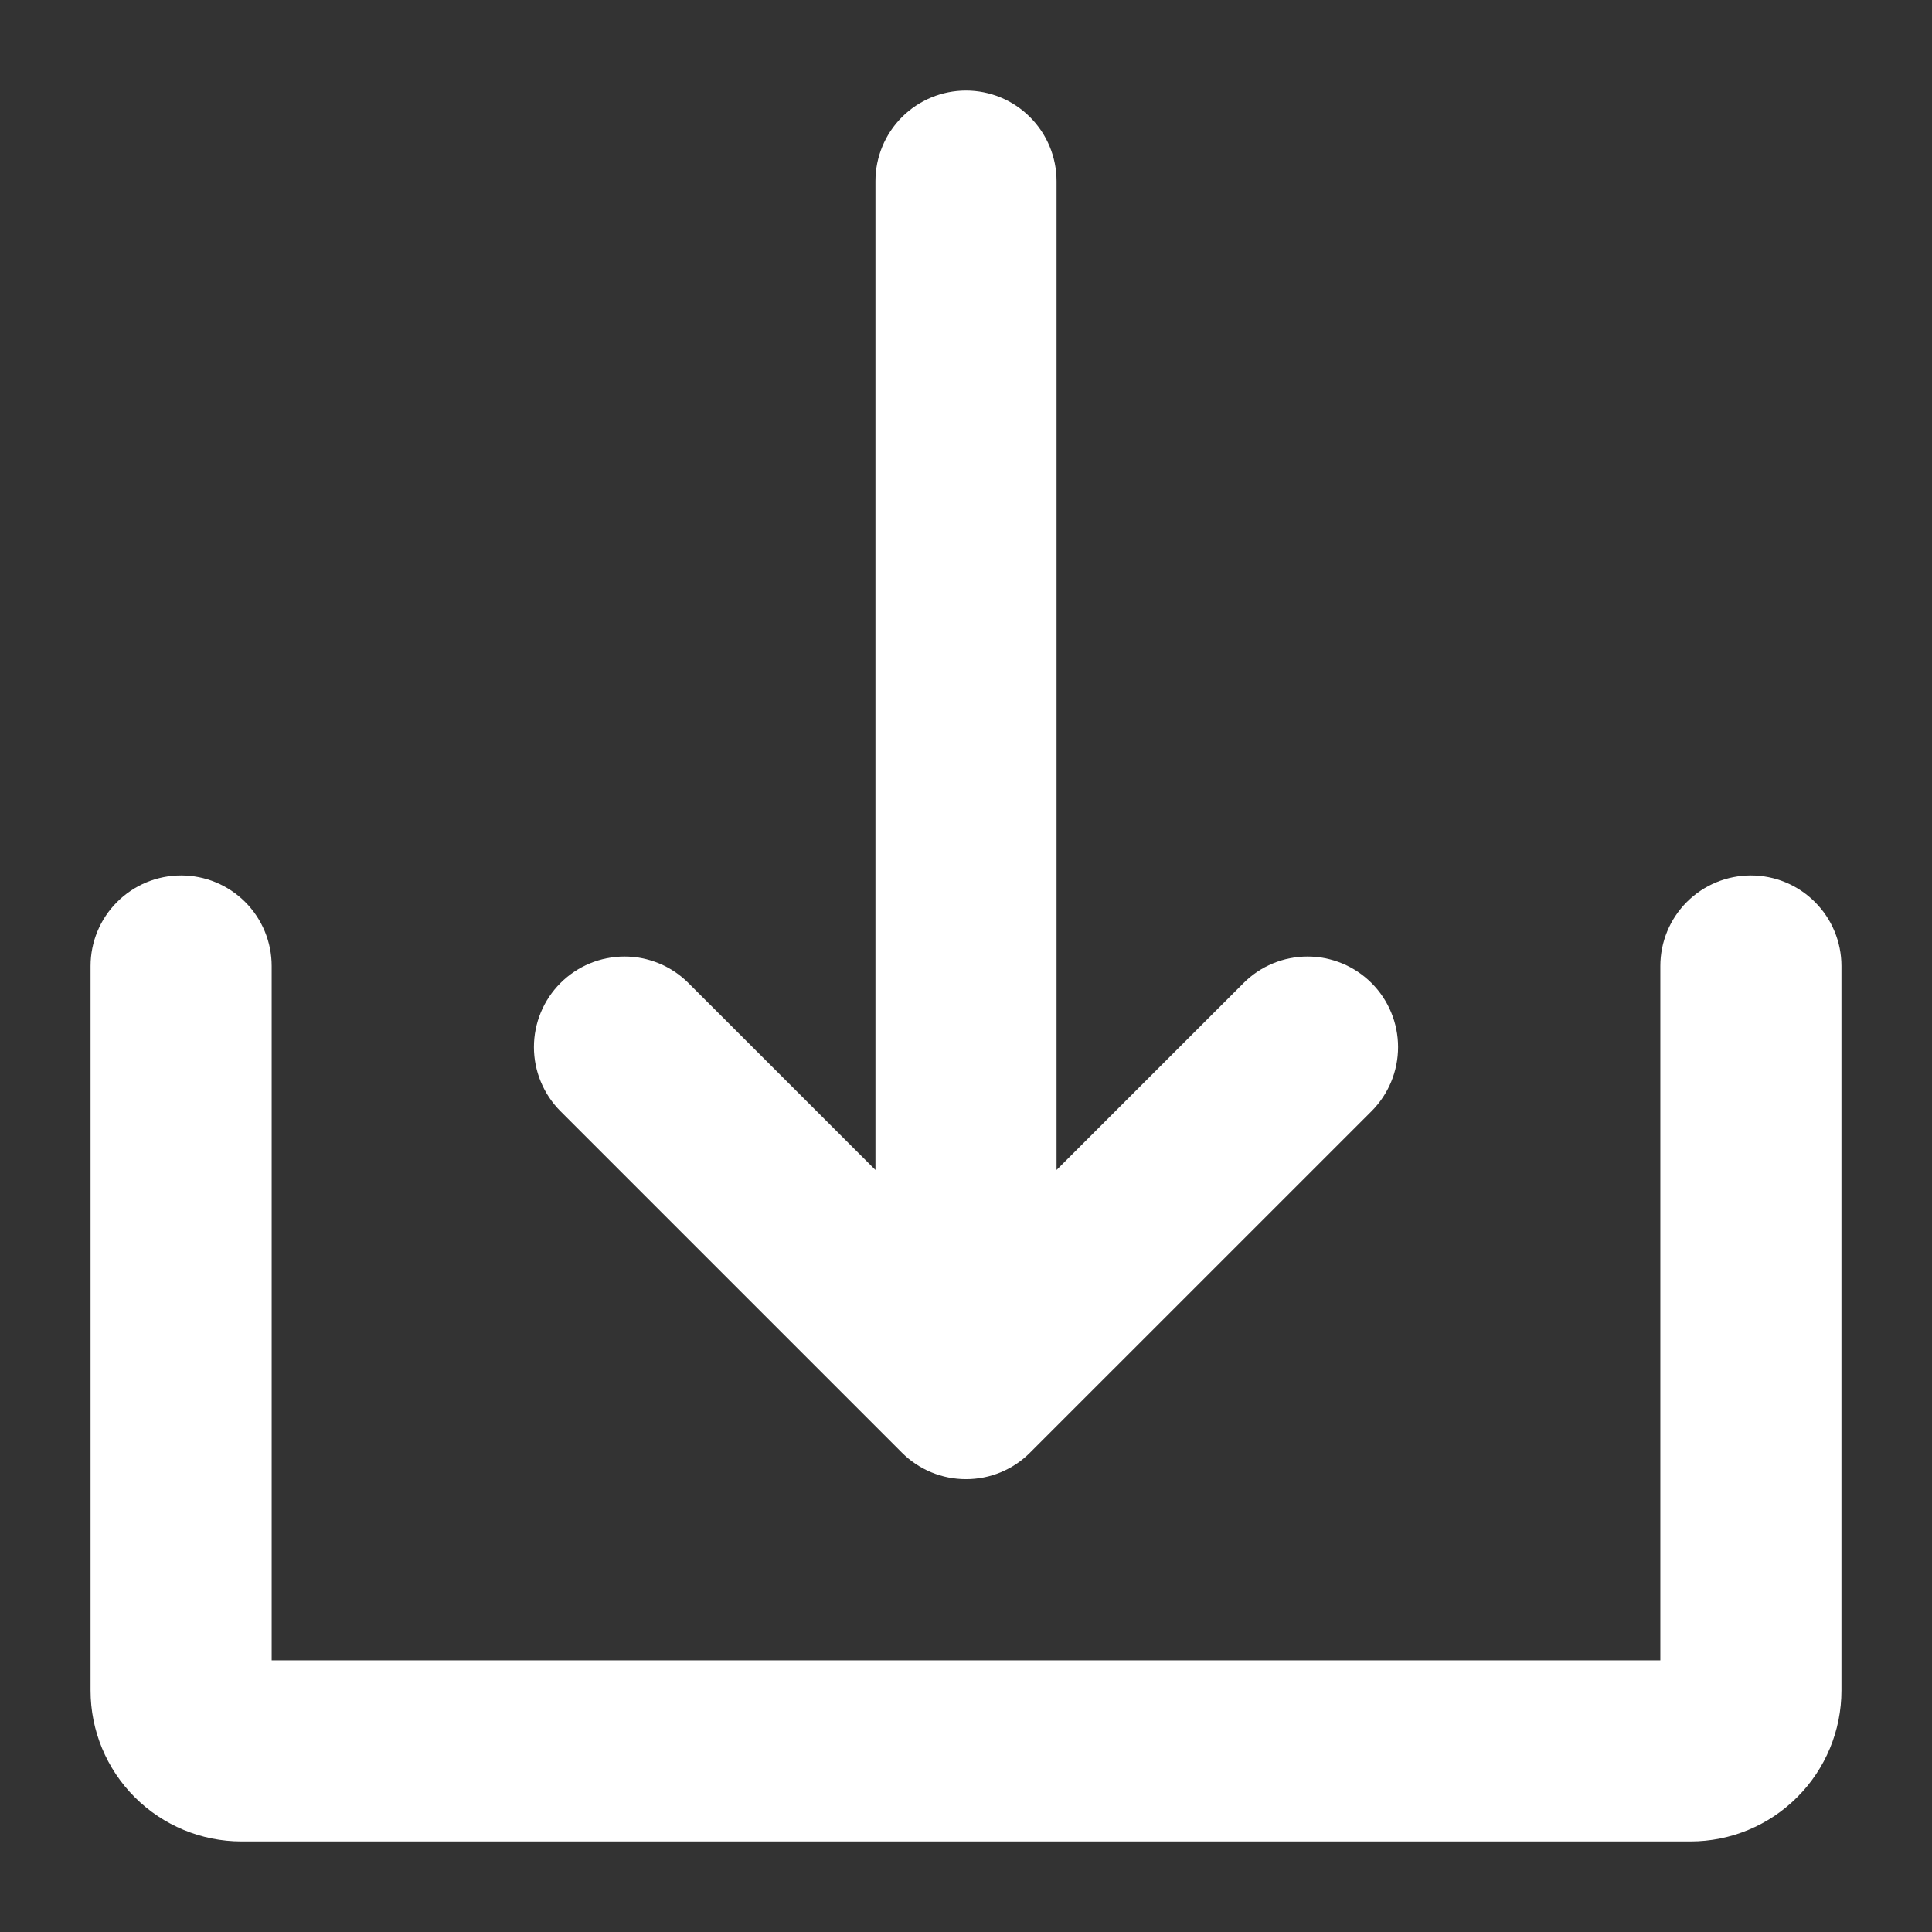 <svg width="31" height="31" viewBox="0 0 31 31" fill="none" xmlns="http://www.w3.org/2000/svg">
<rect x="0" y="0" width="31" height="31" fill="#333333" stroke="none"/>
<path d="M14.472 23.309C14.607 23.444 14.768 23.551 14.944 23.624C15.12 23.697 15.309 23.734 15.5 23.734C15.691 23.734 15.88 23.697 16.056 23.624C16.232 23.551 16.393 23.444 16.527 23.309L22.008 17.829C22.28 17.556 22.433 17.187 22.433 16.801C22.433 16.416 22.28 16.046 22.008 15.774C21.735 15.501 21.365 15.348 20.98 15.348C20.595 15.348 20.225 15.501 19.953 15.774L16.953 18.773V2.906C16.953 2.521 16.8 2.151 16.527 1.879C16.255 1.606 15.885 1.453 15.5 1.453C15.115 1.453 14.745 1.606 14.472 1.879C14.2 2.151 14.047 2.521 14.047 2.906V18.773L11.047 15.774C10.775 15.501 10.405 15.348 10.02 15.348C9.634 15.348 9.265 15.501 8.992 15.774C8.72 16.046 8.567 16.416 8.567 16.801C8.567 17.187 8.72 17.556 8.992 17.829L14.472 23.309Z" fill="white"/>
<path d="M28.094 14.047C27.708 14.047 27.339 14.2 27.066 14.473C26.794 14.745 26.641 15.115 26.641 15.5V26.641H4.359V15.5C4.359 15.115 4.206 14.745 3.934 14.473C3.661 14.2 3.292 14.047 2.906 14.047C2.521 14.047 2.151 14.2 1.879 14.473C1.606 14.745 1.453 15.115 1.453 15.5V27.125C1.453 27.767 1.708 28.383 2.162 28.837C2.617 29.292 3.233 29.547 3.875 29.547H27.125C27.767 29.547 28.383 29.292 28.837 28.837C29.292 28.383 29.547 27.767 29.547 27.125V15.5C29.547 15.115 29.394 14.745 29.121 14.473C28.849 14.2 28.479 14.047 28.094 14.047Z" fill="white"/>
</svg>
